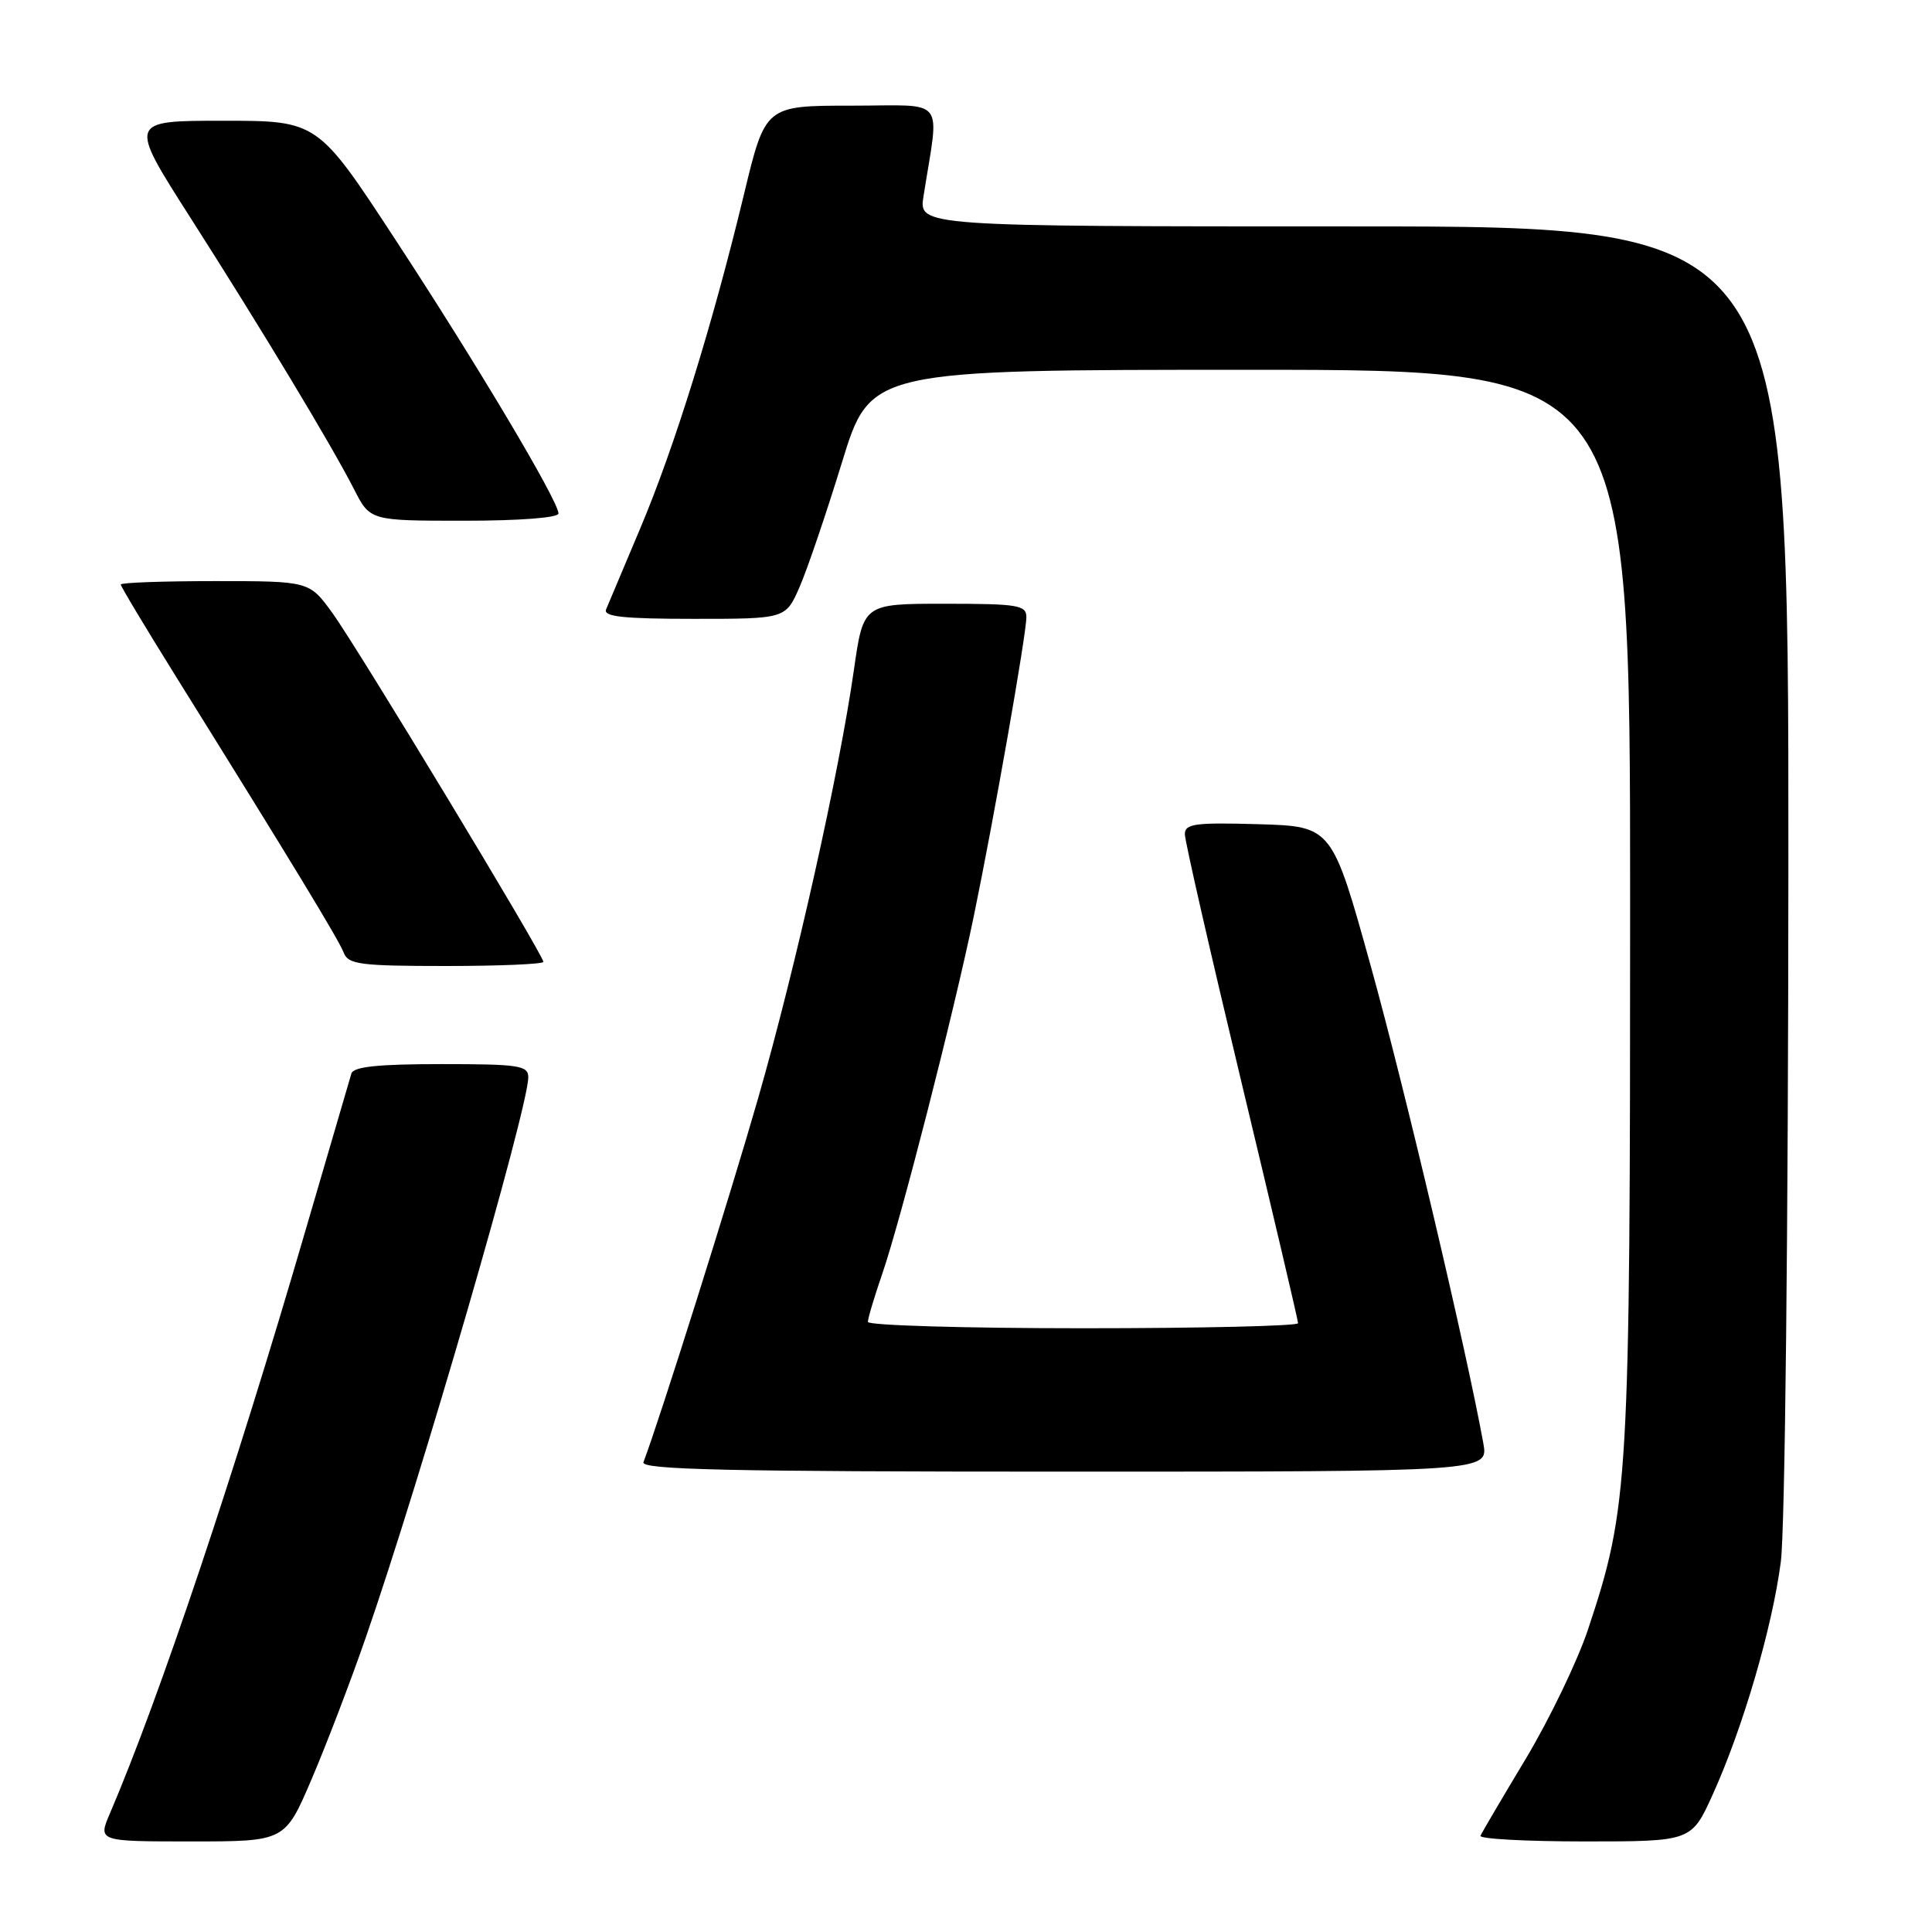 <?xml version="1.0" encoding="UTF-8" standalone="no"?>
<!DOCTYPE svg PUBLIC "-//W3C//DTD SVG 1.1//EN" "http://www.w3.org/Graphics/SVG/1.1/DTD/svg11.dtd" >
<svg xmlns="http://www.w3.org/2000/svg" xmlns:xlink="http://www.w3.org/1999/xlink" version="1.1" viewBox="0 0 256 256">
 <g >
 <path fill="currentColor"
d=" M 41.29 235.75 C 43.23 231.21 46.46 222.78 48.46 217.00 C 55.72 196.08 69.99 146.86 70.00 142.75 C 70.00 141.18 68.78 141.00 58.47 141.00 C 50.11 141.00 46.83 141.34 46.56 142.25 C 46.35 142.94 43.62 152.28 40.49 163.00 C 31.13 195.12 21.12 224.97 14.58 240.25 C 12.97 244.00 12.97 244.00 25.37 244.00 C 37.76 244.00 37.76 244.00 41.29 235.75 Z  M 226.96 237.75 C 230.96 228.91 234.84 215.64 235.97 206.93 C 236.52 202.69 236.95 163.19 236.97 114.75 C 237.00 30.00 237.00 30.00 179.37 30.00 C 121.74 30.00 121.74 30.00 122.37 26.00 C 124.48 12.58 125.60 14.00 112.83 14.00 C 101.41 14.00 101.41 14.00 98.58 25.75 C 94.41 43.05 89.38 59.25 84.84 70.00 C 82.64 75.22 80.60 80.06 80.31 80.75 C 79.91 81.71 82.61 82.00 91.95 82.00 C 104.11 82.00 104.11 82.00 105.96 77.75 C 106.98 75.41 109.50 67.99 111.57 61.25 C 115.33 49.00 115.33 49.00 165.67 49.00 C 216.00 49.00 216.00 49.00 216.00 119.87 C 216.00 196.63 215.82 199.66 210.41 215.94 C 209.02 220.10 205.33 227.77 202.20 233.00 C 199.06 238.22 196.35 242.83 196.17 243.25 C 195.98 243.66 202.20 244.00 209.98 244.00 C 224.13 244.00 224.13 244.00 226.96 237.75 Z  M 196.55 191.25 C 194.36 179.12 186.11 144.12 181.67 128.14 C 176.50 109.50 176.50 109.50 166.75 109.21 C 158.33 108.97 157.00 109.15 157.00 110.54 C 157.00 111.43 160.38 126.22 164.50 143.40 C 168.62 160.59 172.00 174.95 172.00 175.33 C 172.00 175.70 159.18 176.00 143.50 176.00 C 127.82 176.00 115.00 175.62 115.00 175.16 C 115.00 174.69 115.86 171.82 116.91 168.77 C 119.37 161.61 126.37 134.26 129.02 121.46 C 131.70 108.50 136.00 84.05 136.00 81.78 C 136.00 80.18 134.88 80.00 125.20 80.00 C 114.40 80.00 114.40 80.00 113.15 88.75 C 111.19 102.44 105.48 127.99 100.46 145.51 C 96.76 158.41 87.44 188.01 85.26 193.75 C 84.88 194.74 96.44 195.00 141.00 195.00 C 197.22 195.00 197.22 195.00 196.55 191.25 Z  M 72.00 127.45 C 72.00 126.54 47.39 85.84 44.06 81.25 C 40.99 77.00 40.99 77.00 28.49 77.00 C 21.62 77.00 16.00 77.20 16.00 77.45 C 16.00 77.70 19.31 83.21 23.35 89.70 C 38.70 114.33 44.91 124.56 45.55 126.25 C 46.14 127.79 47.75 128.00 59.11 128.00 C 66.20 128.00 72.00 127.75 72.00 127.45 Z  M 74.00 68.04 C 74.00 66.39 63.19 48.23 52.39 31.75 C 42.08 16.00 42.08 16.00 29.55 16.00 C 17.03 16.00 17.03 16.00 25.17 28.75 C 34.75 43.75 43.94 59.00 46.92 64.84 C 49.04 69.00 49.04 69.00 61.52 69.00 C 68.87 69.00 74.00 68.60 74.00 68.04 Z "/>
</g>
</svg>